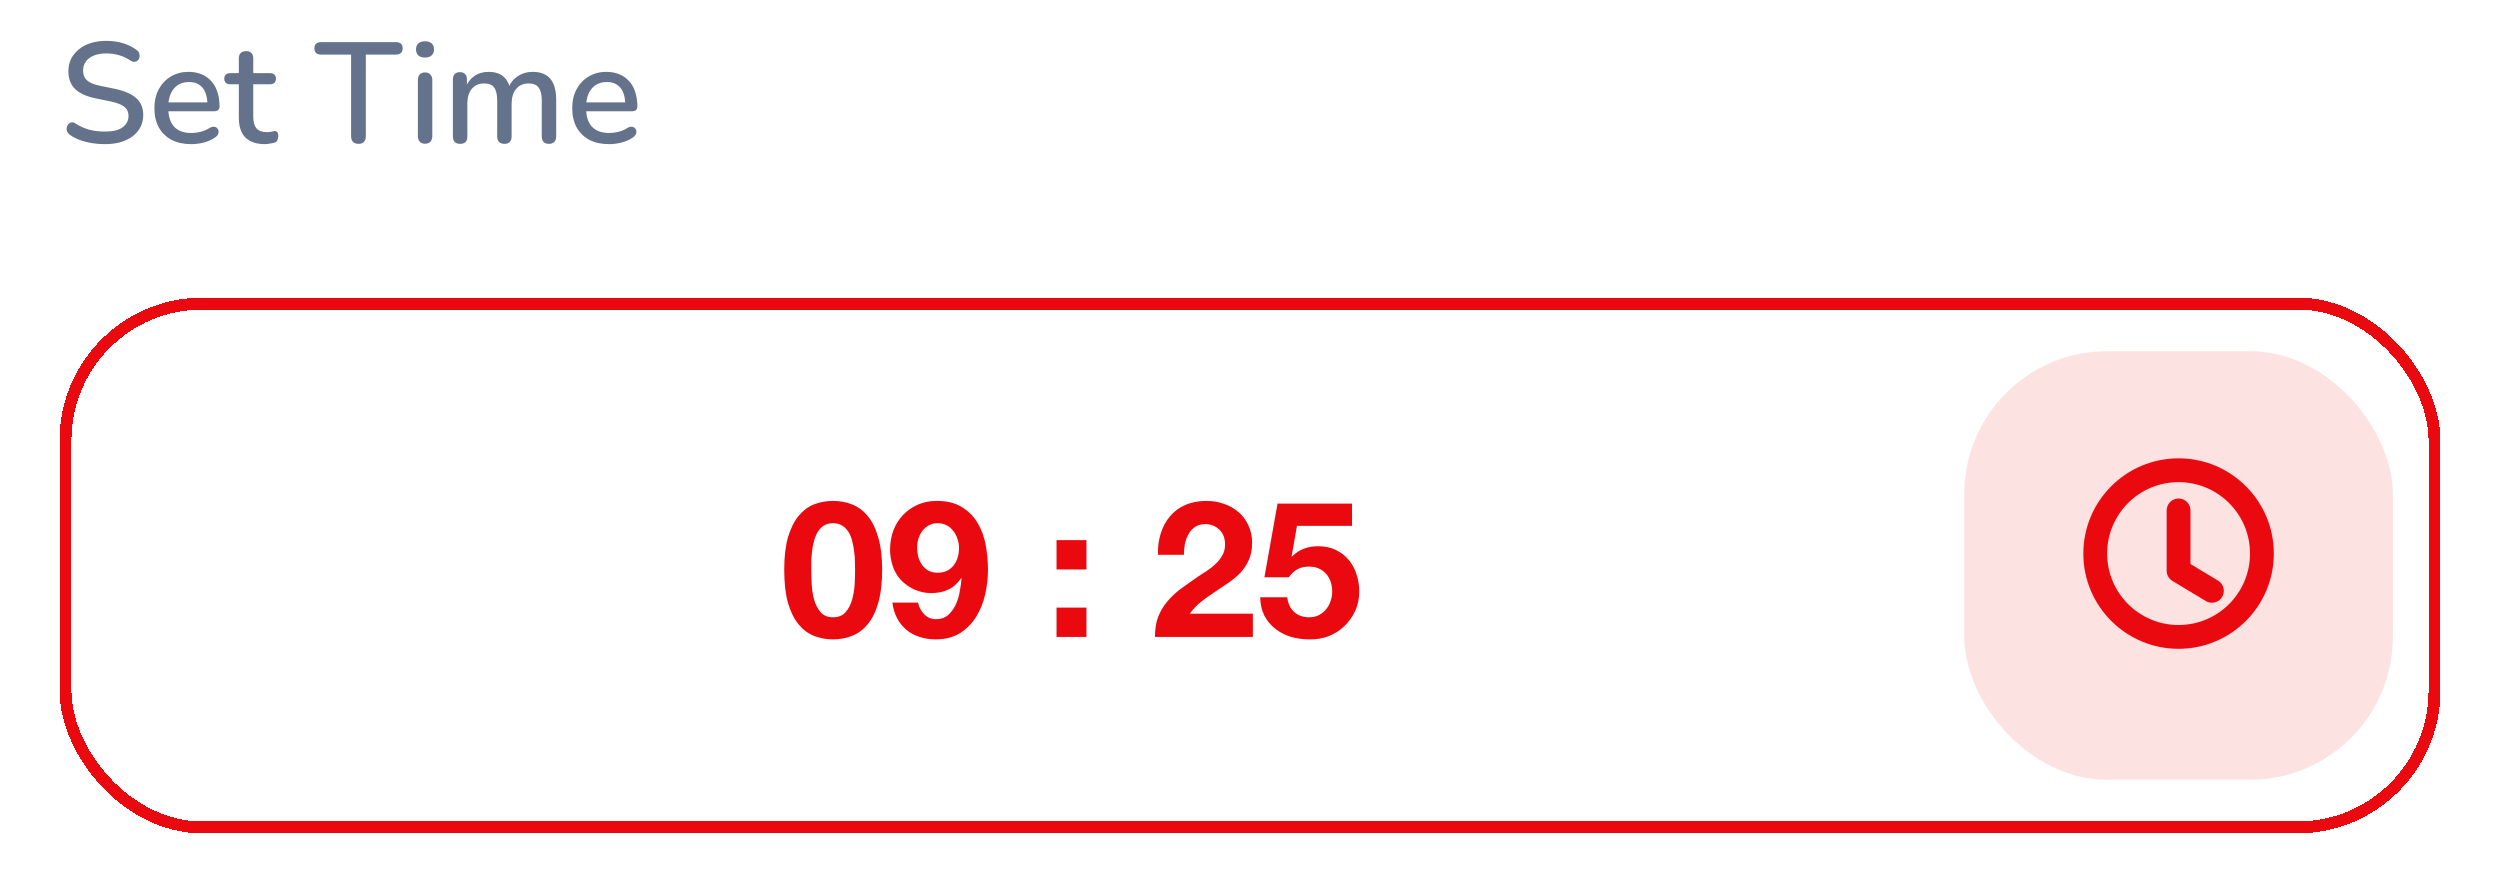 <svg width="210" height="75" viewBox="0 0 210 75" fill="none" xmlns="http://www.w3.org/2000/svg">
<g filter="url(#filter0_d_622_8034)">
<rect x="5" y="21" width="200" height="45" rx="12" fill="white" shape-rendering="crispEdges"/>
<rect x="5.5" y="21.5" width="199" height="44" rx="11.5" stroke="#EB0910" shape-rendering="crispEdges"/>
<path d="M68.147 43.852C68.147 44.172 68.158 44.561 68.179 45.02C68.2 45.468 68.264 45.905 68.371 46.332C68.488 46.748 68.67 47.105 68.915 47.404C69.16 47.703 69.512 47.852 69.971 47.852C70.44 47.852 70.798 47.703 71.043 47.404C71.299 47.105 71.48 46.748 71.587 46.332C71.704 45.905 71.774 45.468 71.795 45.02C71.816 44.561 71.827 44.172 71.827 43.852C71.827 43.66 71.822 43.431 71.811 43.164C71.811 42.887 71.79 42.604 71.747 42.316C71.715 42.028 71.662 41.745 71.587 41.468C71.523 41.18 71.422 40.924 71.283 40.7C71.144 40.476 70.968 40.295 70.755 40.156C70.542 40.017 70.28 39.948 69.971 39.948C69.662 39.948 69.4 40.017 69.187 40.156C68.984 40.295 68.814 40.476 68.675 40.7C68.547 40.924 68.446 41.18 68.371 41.468C68.296 41.745 68.243 42.028 68.211 42.316C68.179 42.604 68.158 42.887 68.147 43.164C68.147 43.431 68.147 43.66 68.147 43.852ZM65.875 43.852C65.875 42.764 65.982 41.852 66.195 41.116C66.419 40.369 66.718 39.772 67.091 39.324C67.464 38.876 67.896 38.556 68.387 38.364C68.888 38.172 69.416 38.076 69.971 38.076C70.536 38.076 71.064 38.172 71.555 38.364C72.056 38.556 72.494 38.876 72.867 39.324C73.251 39.772 73.55 40.369 73.763 41.116C73.987 41.852 74.099 42.764 74.099 43.852C74.099 44.972 73.987 45.911 73.763 46.668C73.55 47.415 73.251 48.012 72.867 48.46C72.494 48.908 72.056 49.228 71.555 49.42C71.064 49.612 70.536 49.708 69.971 49.708C69.416 49.708 68.888 49.612 68.387 49.42C67.896 49.228 67.464 48.908 67.091 48.46C66.718 48.012 66.419 47.415 66.195 46.668C65.982 45.911 65.875 44.972 65.875 43.852ZM78.75 44.108C79.059 44.108 79.326 44.055 79.55 43.948C79.774 43.831 79.96 43.676 80.11 43.484C80.259 43.292 80.371 43.073 80.446 42.828C80.52 42.572 80.558 42.305 80.558 42.028C80.558 41.772 80.515 41.521 80.43 41.276C80.355 41.02 80.238 40.796 80.078 40.604C79.928 40.401 79.742 40.241 79.518 40.124C79.294 40.007 79.038 39.948 78.75 39.948C78.483 39.948 78.243 40.007 78.03 40.124C77.816 40.241 77.635 40.396 77.486 40.588C77.336 40.78 77.224 40.999 77.15 41.244C77.075 41.489 77.038 41.74 77.038 41.996C77.038 42.263 77.07 42.524 77.134 42.78C77.208 43.025 77.315 43.249 77.454 43.452C77.592 43.644 77.768 43.804 77.982 43.932C78.206 44.049 78.462 44.108 78.75 44.108ZM77.118 46.62C77.192 46.993 77.363 47.319 77.63 47.596C77.896 47.873 78.227 48.012 78.622 48.012C79.038 48.012 79.379 47.895 79.646 47.66C79.912 47.415 80.126 47.121 80.286 46.78C80.446 46.428 80.558 46.055 80.622 45.66C80.696 45.265 80.744 44.913 80.766 44.604L80.734 44.572C80.424 45.02 80.062 45.34 79.646 45.532C79.23 45.724 78.75 45.82 78.206 45.82C77.726 45.82 77.256 45.719 76.798 45.516C76.339 45.303 75.95 45.02 75.63 44.668C75.331 44.327 75.112 43.937 74.974 43.5C74.835 43.063 74.766 42.62 74.766 42.172C74.766 41.596 74.856 41.063 75.038 40.572C75.23 40.071 75.496 39.639 75.838 39.276C76.19 38.903 76.606 38.609 77.086 38.396C77.566 38.183 78.099 38.076 78.686 38.076C79.539 38.076 80.238 38.247 80.782 38.588C81.336 38.919 81.779 39.361 82.11 39.916C82.44 40.46 82.67 41.079 82.798 41.772C82.926 42.465 82.99 43.164 82.99 43.868C82.99 44.561 82.91 45.255 82.75 45.948C82.59 46.641 82.334 47.271 81.982 47.836C81.63 48.391 81.176 48.844 80.622 49.196C80.067 49.537 79.39 49.708 78.59 49.708C78.11 49.708 77.662 49.639 77.246 49.5C76.83 49.372 76.462 49.175 76.142 48.908C75.822 48.641 75.56 48.316 75.358 47.932C75.155 47.548 75.022 47.111 74.958 46.62H77.118ZM91.261 43.836H88.749V41.372H91.261V43.836ZM88.749 47.036H91.261V49.5H88.749V47.036ZM97.272 42.604C97.25 41.964 97.325 41.372 97.496 40.828C97.666 40.273 97.922 39.793 98.264 39.388C98.605 38.972 99.032 38.652 99.544 38.428C100.066 38.193 100.664 38.076 101.336 38.076C101.848 38.076 102.333 38.156 102.792 38.316C103.261 38.476 103.672 38.705 104.024 39.004C104.376 39.303 104.653 39.671 104.856 40.108C105.069 40.545 105.176 41.036 105.176 41.58C105.176 42.145 105.085 42.631 104.904 43.036C104.722 43.441 104.482 43.804 104.184 44.124C103.885 44.433 103.544 44.716 103.16 44.972C102.786 45.228 102.408 45.484 102.024 45.74C101.64 45.985 101.266 46.252 100.904 46.54C100.541 46.828 100.221 47.164 99.944 47.548H105.24V49.5H97.016C97.016 48.849 97.106 48.284 97.288 47.804C97.48 47.324 97.736 46.897 98.056 46.524C98.376 46.14 98.749 45.788 99.176 45.468C99.613 45.148 100.072 44.823 100.552 44.492C100.797 44.321 101.058 44.151 101.336 43.98C101.613 43.799 101.864 43.601 102.088 43.388C102.322 43.175 102.514 42.935 102.664 42.668C102.824 42.401 102.904 42.097 102.904 41.756C102.904 41.212 102.744 40.791 102.424 40.492C102.114 40.183 101.714 40.028 101.224 40.028C100.893 40.028 100.61 40.108 100.376 40.268C100.152 40.417 99.97 40.62 99.832 40.876C99.693 41.121 99.592 41.399 99.528 41.708C99.474 42.007 99.448 42.305 99.448 42.604H97.272ZM113.57 40.172H108.946L108.498 42.716L108.53 42.748C108.84 42.439 109.17 42.22 109.522 42.092C109.874 41.953 110.274 41.884 110.722 41.884C111.277 41.884 111.768 41.985 112.194 42.188C112.621 42.391 112.978 42.663 113.266 43.004C113.565 43.345 113.789 43.751 113.938 44.22C114.098 44.679 114.178 45.169 114.178 45.692C114.178 46.268 114.066 46.807 113.842 47.308C113.618 47.799 113.314 48.225 112.93 48.588C112.557 48.951 112.12 49.233 111.618 49.436C111.117 49.628 110.584 49.719 110.018 49.708C109.474 49.708 108.952 49.639 108.45 49.5C107.96 49.351 107.522 49.127 107.138 48.828C106.754 48.529 106.445 48.161 106.21 47.724C105.986 47.276 105.869 46.759 105.858 46.172H108.13C108.184 46.684 108.376 47.095 108.706 47.404C109.037 47.703 109.458 47.852 109.97 47.852C110.269 47.852 110.536 47.793 110.77 47.676C111.016 47.548 111.218 47.388 111.378 47.196C111.549 46.993 111.677 46.764 111.762 46.508C111.858 46.241 111.906 45.969 111.906 45.692C111.906 45.404 111.864 45.132 111.778 44.876C111.693 44.62 111.565 44.396 111.394 44.204C111.224 44.012 111.021 43.863 110.786 43.756C110.552 43.649 110.28 43.596 109.97 43.596C109.565 43.596 109.234 43.671 108.978 43.82C108.722 43.959 108.482 44.183 108.258 44.492H106.21L107.314 38.3H113.57V40.172Z" fill="#EB0910"/>
<rect x="165" y="25.5" width="36" height="36" rx="12" fill="#EB0910" fill-opacity="0.12"/>
<path d="M183 49.5C186.866 49.5 190 46.366 190 42.5C190 38.634 186.866 35.5 183 35.5C179.134 35.5 176 38.634 176 42.5C176 46.366 179.134 49.5 183 49.5Z" stroke="#EB0910" stroke-width="2" stroke-linecap="round" stroke-linejoin="round"/>
<path d="M183 38.876V43.941L185.8 45.629" stroke="#EB0910" stroke-width="2" stroke-linecap="round" stroke-linejoin="round"/>
</g>
<path d="M8.804 12.108C8.436 12.108 8.076 12.08 7.724 12.024C7.372 11.968 7.04 11.884 6.728 11.772C6.416 11.652 6.136 11.508 5.888 11.34C5.768 11.252 5.684 11.152 5.636 11.04C5.596 10.928 5.584 10.82 5.6 10.716C5.624 10.604 5.672 10.508 5.744 10.428C5.816 10.348 5.904 10.3 6.008 10.284C6.112 10.26 6.228 10.292 6.356 10.38C6.716 10.612 7.096 10.784 7.496 10.896C7.896 11 8.332 11.052 8.804 11.052C9.484 11.052 9.984 10.932 10.304 10.692C10.632 10.444 10.796 10.124 10.796 9.732C10.796 9.412 10.68 9.16 10.448 8.976C10.216 8.784 9.828 8.632 9.284 8.52L8 8.256C7.24 8.096 6.672 7.832 6.296 7.464C5.928 7.096 5.744 6.6 5.744 5.976C5.744 5.6 5.82 5.256 5.972 4.944C6.132 4.632 6.352 4.364 6.632 4.14C6.912 3.908 7.248 3.732 7.64 3.612C8.032 3.492 8.46 3.432 8.924 3.432C9.42 3.432 9.884 3.496 10.316 3.624C10.756 3.752 11.148 3.948 11.492 4.212C11.596 4.284 11.664 4.376 11.696 4.488C11.736 4.592 11.744 4.696 11.72 4.8C11.704 4.904 11.66 4.992 11.588 5.064C11.516 5.136 11.424 5.18 11.312 5.196C11.2 5.204 11.076 5.164 10.94 5.076C10.628 4.868 10.308 4.72 9.98 4.632C9.66 4.536 9.304 4.488 8.912 4.488C8.52 4.488 8.176 4.548 7.88 4.668C7.592 4.788 7.368 4.956 7.208 5.172C7.056 5.388 6.98 5.644 6.98 5.94C6.98 6.276 7.088 6.544 7.304 6.744C7.52 6.944 7.88 7.096 8.384 7.2L9.656 7.464C10.456 7.632 11.052 7.892 11.444 8.244C11.836 8.596 12.032 9.064 12.032 9.648C12.032 10.024 11.956 10.364 11.804 10.668C11.652 10.964 11.436 11.22 11.156 11.436C10.876 11.652 10.536 11.82 10.136 11.94C9.744 12.052 9.3 12.108 8.804 12.108ZM16.065 12.108C15.425 12.108 14.873 11.988 14.409 11.748C13.953 11.5 13.597 11.152 13.341 10.704C13.093 10.248 12.969 9.708 12.969 9.084C12.969 8.476 13.093 7.944 13.341 7.488C13.589 7.032 13.929 6.676 14.361 6.42C14.793 6.164 15.285 6.036 15.837 6.036C16.245 6.036 16.609 6.104 16.929 6.24C17.249 6.368 17.521 6.56 17.745 6.816C17.977 7.064 18.149 7.368 18.261 7.728C18.381 8.088 18.441 8.492 18.441 8.94C18.441 9.076 18.401 9.18 18.321 9.252C18.241 9.316 18.121 9.348 17.961 9.348H13.929V8.604H17.625L17.421 8.772C17.421 8.372 17.361 8.032 17.241 7.752C17.129 7.472 16.957 7.26 16.725 7.116C16.501 6.964 16.221 6.888 15.885 6.888C15.509 6.888 15.189 6.976 14.925 7.152C14.669 7.328 14.473 7.572 14.337 7.884C14.201 8.196 14.133 8.56 14.133 8.976V9.048C14.133 9.752 14.297 10.284 14.625 10.644C14.961 10.996 15.445 11.172 16.077 11.172C16.317 11.172 16.569 11.14 16.833 11.076C17.105 11.012 17.361 10.904 17.601 10.752C17.737 10.672 17.857 10.636 17.961 10.644C18.073 10.652 18.161 10.688 18.225 10.752C18.297 10.816 18.341 10.896 18.357 10.992C18.373 11.088 18.357 11.188 18.309 11.292C18.261 11.388 18.177 11.476 18.057 11.556C17.785 11.74 17.469 11.88 17.109 11.976C16.749 12.064 16.401 12.108 16.065 12.108ZM22.246 12.108C21.766 12.108 21.362 12.024 21.034 11.856C20.706 11.688 20.462 11.44 20.302 11.112C20.142 10.784 20.062 10.384 20.062 9.912V7.08H19.342C19.182 7.08 19.058 7.04 18.97 6.96C18.882 6.872 18.838 6.756 18.838 6.612C18.838 6.46 18.882 6.344 18.97 6.264C19.058 6.184 19.182 6.144 19.342 6.144H20.062V4.908C20.062 4.708 20.114 4.556 20.218 4.452C20.33 4.348 20.482 4.296 20.674 4.296C20.866 4.296 21.014 4.348 21.118 4.452C21.222 4.556 21.274 4.708 21.274 4.908V6.144H22.678C22.838 6.144 22.962 6.184 23.05 6.264C23.138 6.344 23.182 6.46 23.182 6.612C23.182 6.756 23.138 6.872 23.05 6.96C22.962 7.04 22.838 7.08 22.678 7.08H21.274V9.816C21.274 10.24 21.362 10.56 21.538 10.776C21.722 10.992 22.018 11.1 22.426 11.1C22.57 11.1 22.694 11.088 22.798 11.064C22.91 11.032 23.002 11.012 23.074 11.004C23.162 11.004 23.234 11.036 23.29 11.1C23.346 11.156 23.374 11.268 23.374 11.436C23.374 11.556 23.35 11.668 23.302 11.772C23.262 11.876 23.186 11.944 23.074 11.976C22.978 12.008 22.846 12.036 22.678 12.06C22.518 12.092 22.374 12.108 22.246 12.108ZM30.117 12.084C29.917 12.084 29.761 12.028 29.649 11.916C29.545 11.804 29.493 11.648 29.493 11.448V4.584H26.949C26.781 4.584 26.649 4.54 26.553 4.452C26.457 4.356 26.409 4.224 26.409 4.056C26.409 3.888 26.457 3.76 26.553 3.672C26.649 3.584 26.781 3.54 26.949 3.54H33.273C33.449 3.54 33.585 3.584 33.681 3.672C33.777 3.76 33.825 3.888 33.825 4.056C33.825 4.224 33.777 4.356 33.681 4.452C33.585 4.54 33.449 4.584 33.273 4.584H30.729V11.448C30.729 11.648 30.677 11.804 30.573 11.916C30.477 12.028 30.325 12.084 30.117 12.084ZM35.702 12.072C35.51 12.072 35.362 12.016 35.258 11.904C35.154 11.784 35.102 11.62 35.102 11.412V6.732C35.102 6.524 35.154 6.364 35.258 6.252C35.362 6.14 35.51 6.084 35.702 6.084C35.894 6.084 36.042 6.14 36.146 6.252C36.258 6.364 36.314 6.524 36.314 6.732V11.412C36.314 11.62 36.262 11.784 36.158 11.904C36.054 12.016 35.902 12.072 35.702 12.072ZM35.702 4.836C35.462 4.836 35.274 4.776 35.138 4.656C35.01 4.536 34.946 4.368 34.946 4.152C34.946 3.928 35.01 3.76 35.138 3.648C35.274 3.528 35.462 3.468 35.702 3.468C35.942 3.468 36.126 3.528 36.254 3.648C36.39 3.76 36.458 3.928 36.458 4.152C36.458 4.368 36.39 4.536 36.254 4.656C36.126 4.776 35.942 4.836 35.702 4.836ZM38.644 12.084C38.452 12.084 38.304 12.032 38.2 11.928C38.096 11.816 38.044 11.664 38.044 11.472V6.672C38.044 6.472 38.096 6.32 38.2 6.216C38.304 6.112 38.448 6.06 38.632 6.06C38.824 6.06 38.968 6.112 39.064 6.216C39.168 6.32 39.22 6.472 39.22 6.672V7.656L39.088 7.392C39.248 6.968 39.496 6.636 39.832 6.396C40.168 6.156 40.572 6.036 41.044 6.036C41.532 6.036 41.928 6.152 42.232 6.384C42.536 6.616 42.744 6.972 42.856 7.452H42.688C42.84 7.012 43.1 6.668 43.468 6.42C43.836 6.164 44.264 6.036 44.752 6.036C45.2 6.036 45.568 6.124 45.856 6.3C46.144 6.468 46.36 6.728 46.504 7.08C46.648 7.424 46.72 7.86 46.72 8.388V11.472C46.72 11.664 46.664 11.816 46.552 11.928C46.448 12.032 46.3 12.084 46.108 12.084C45.916 12.084 45.768 12.032 45.664 11.928C45.56 11.816 45.508 11.664 45.508 11.472V8.448C45.508 7.952 45.42 7.588 45.244 7.356C45.076 7.124 44.796 7.008 44.404 7.008C43.964 7.008 43.616 7.16 43.36 7.464C43.104 7.768 42.976 8.188 42.976 8.724V11.472C42.976 11.664 42.924 11.816 42.82 11.928C42.716 12.032 42.568 12.084 42.376 12.084C42.184 12.084 42.032 12.032 41.92 11.928C41.816 11.816 41.764 11.664 41.764 11.472V8.448C41.764 7.952 41.68 7.588 41.512 7.356C41.344 7.124 41.064 7.008 40.672 7.008C40.232 7.008 39.884 7.16 39.628 7.464C39.38 7.768 39.256 8.188 39.256 8.724V11.472C39.256 11.88 39.052 12.084 38.644 12.084ZM51.163 12.108C50.523 12.108 49.971 11.988 49.507 11.748C49.05 11.5 48.694 11.152 48.438 10.704C48.191 10.248 48.066 9.708 48.066 9.084C48.066 8.476 48.191 7.944 48.438 7.488C48.687 7.032 49.026 6.676 49.459 6.42C49.891 6.164 50.383 6.036 50.934 6.036C51.343 6.036 51.706 6.104 52.026 6.24C52.346 6.368 52.618 6.56 52.843 6.816C53.075 7.064 53.246 7.368 53.358 7.728C53.478 8.088 53.538 8.492 53.538 8.94C53.538 9.076 53.498 9.18 53.419 9.252C53.339 9.316 53.218 9.348 53.059 9.348H49.026V8.604H52.722L52.519 8.772C52.519 8.372 52.459 8.032 52.339 7.752C52.227 7.472 52.054 7.26 51.822 7.116C51.599 6.964 51.319 6.888 50.983 6.888C50.606 6.888 50.286 6.976 50.023 7.152C49.767 7.328 49.571 7.572 49.434 7.884C49.298 8.196 49.23 8.56 49.23 8.976V9.048C49.23 9.752 49.395 10.284 49.722 10.644C50.059 10.996 50.542 11.172 51.175 11.172C51.414 11.172 51.666 11.14 51.931 11.076C52.203 11.012 52.459 10.904 52.699 10.752C52.834 10.672 52.955 10.636 53.059 10.644C53.17 10.652 53.258 10.688 53.322 10.752C53.395 10.816 53.438 10.896 53.455 10.992C53.471 11.088 53.455 11.188 53.407 11.292C53.358 11.388 53.275 11.476 53.154 11.556C52.883 11.74 52.566 11.88 52.206 11.976C51.846 12.064 51.498 12.108 51.163 12.108Z" fill="#64728C"/>
<defs>
<filter id="filter0_d_622_8034" x="0" y="20" width="210" height="55" filterUnits="userSpaceOnUse" color-interpolation-filters="sRGB">
<feFlood flood-opacity="0" result="BackgroundImageFix"/>
<feColorMatrix in="SourceAlpha" type="matrix" values="0 0 0 0 0 0 0 0 0 0 0 0 0 0 0 0 0 0 127 0" result="hardAlpha"/>
<feOffset dy="4"/>
<feGaussianBlur stdDeviation="2.5"/>
<feComposite in2="hardAlpha" operator="out"/>
<feColorMatrix type="matrix" values="0 0 0 0 0.922 0 0 0 0 0.035 0 0 0 0 0.063 0 0 0 0.15 0"/>
<feBlend mode="normal" in2="BackgroundImageFix" result="effect1_dropShadow_622_8034"/>
<feBlend mode="normal" in="SourceGraphic" in2="effect1_dropShadow_622_8034" result="shape"/>
</filter>
</defs>
</svg>
